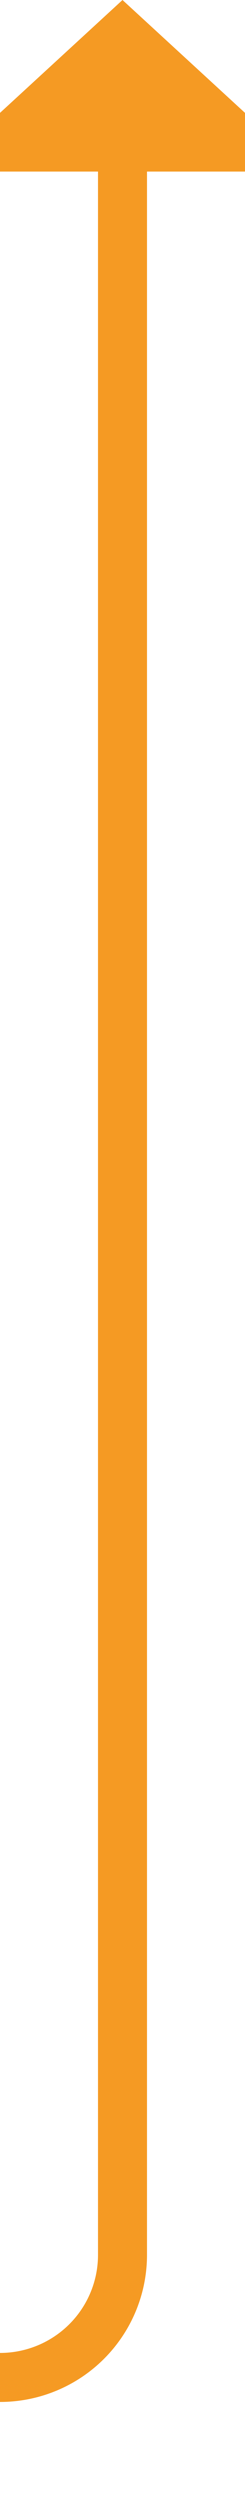 ﻿<?xml version="1.0" encoding="utf-8"?>
<svg version="1.1" xmlns:xlink="http://www.w3.org/1999/xlink" width="10px" height="102px" preserveAspectRatio="xMidYMin meet" viewBox="993 249  8 102" xmlns="http://www.w3.org/2000/svg">
  <path d="M 823 346  L 992 346  A 5 5 0 0 0 997 341 L 997 255  " stroke-width="2" stroke="#f59a23" fill="none" />
  <path d="M 1004.6 256  L 997 249  L 989.4 256  L 1004.6 256  Z " fill-rule="nonzero" fill="#f59a23" stroke="none" />
</svg>